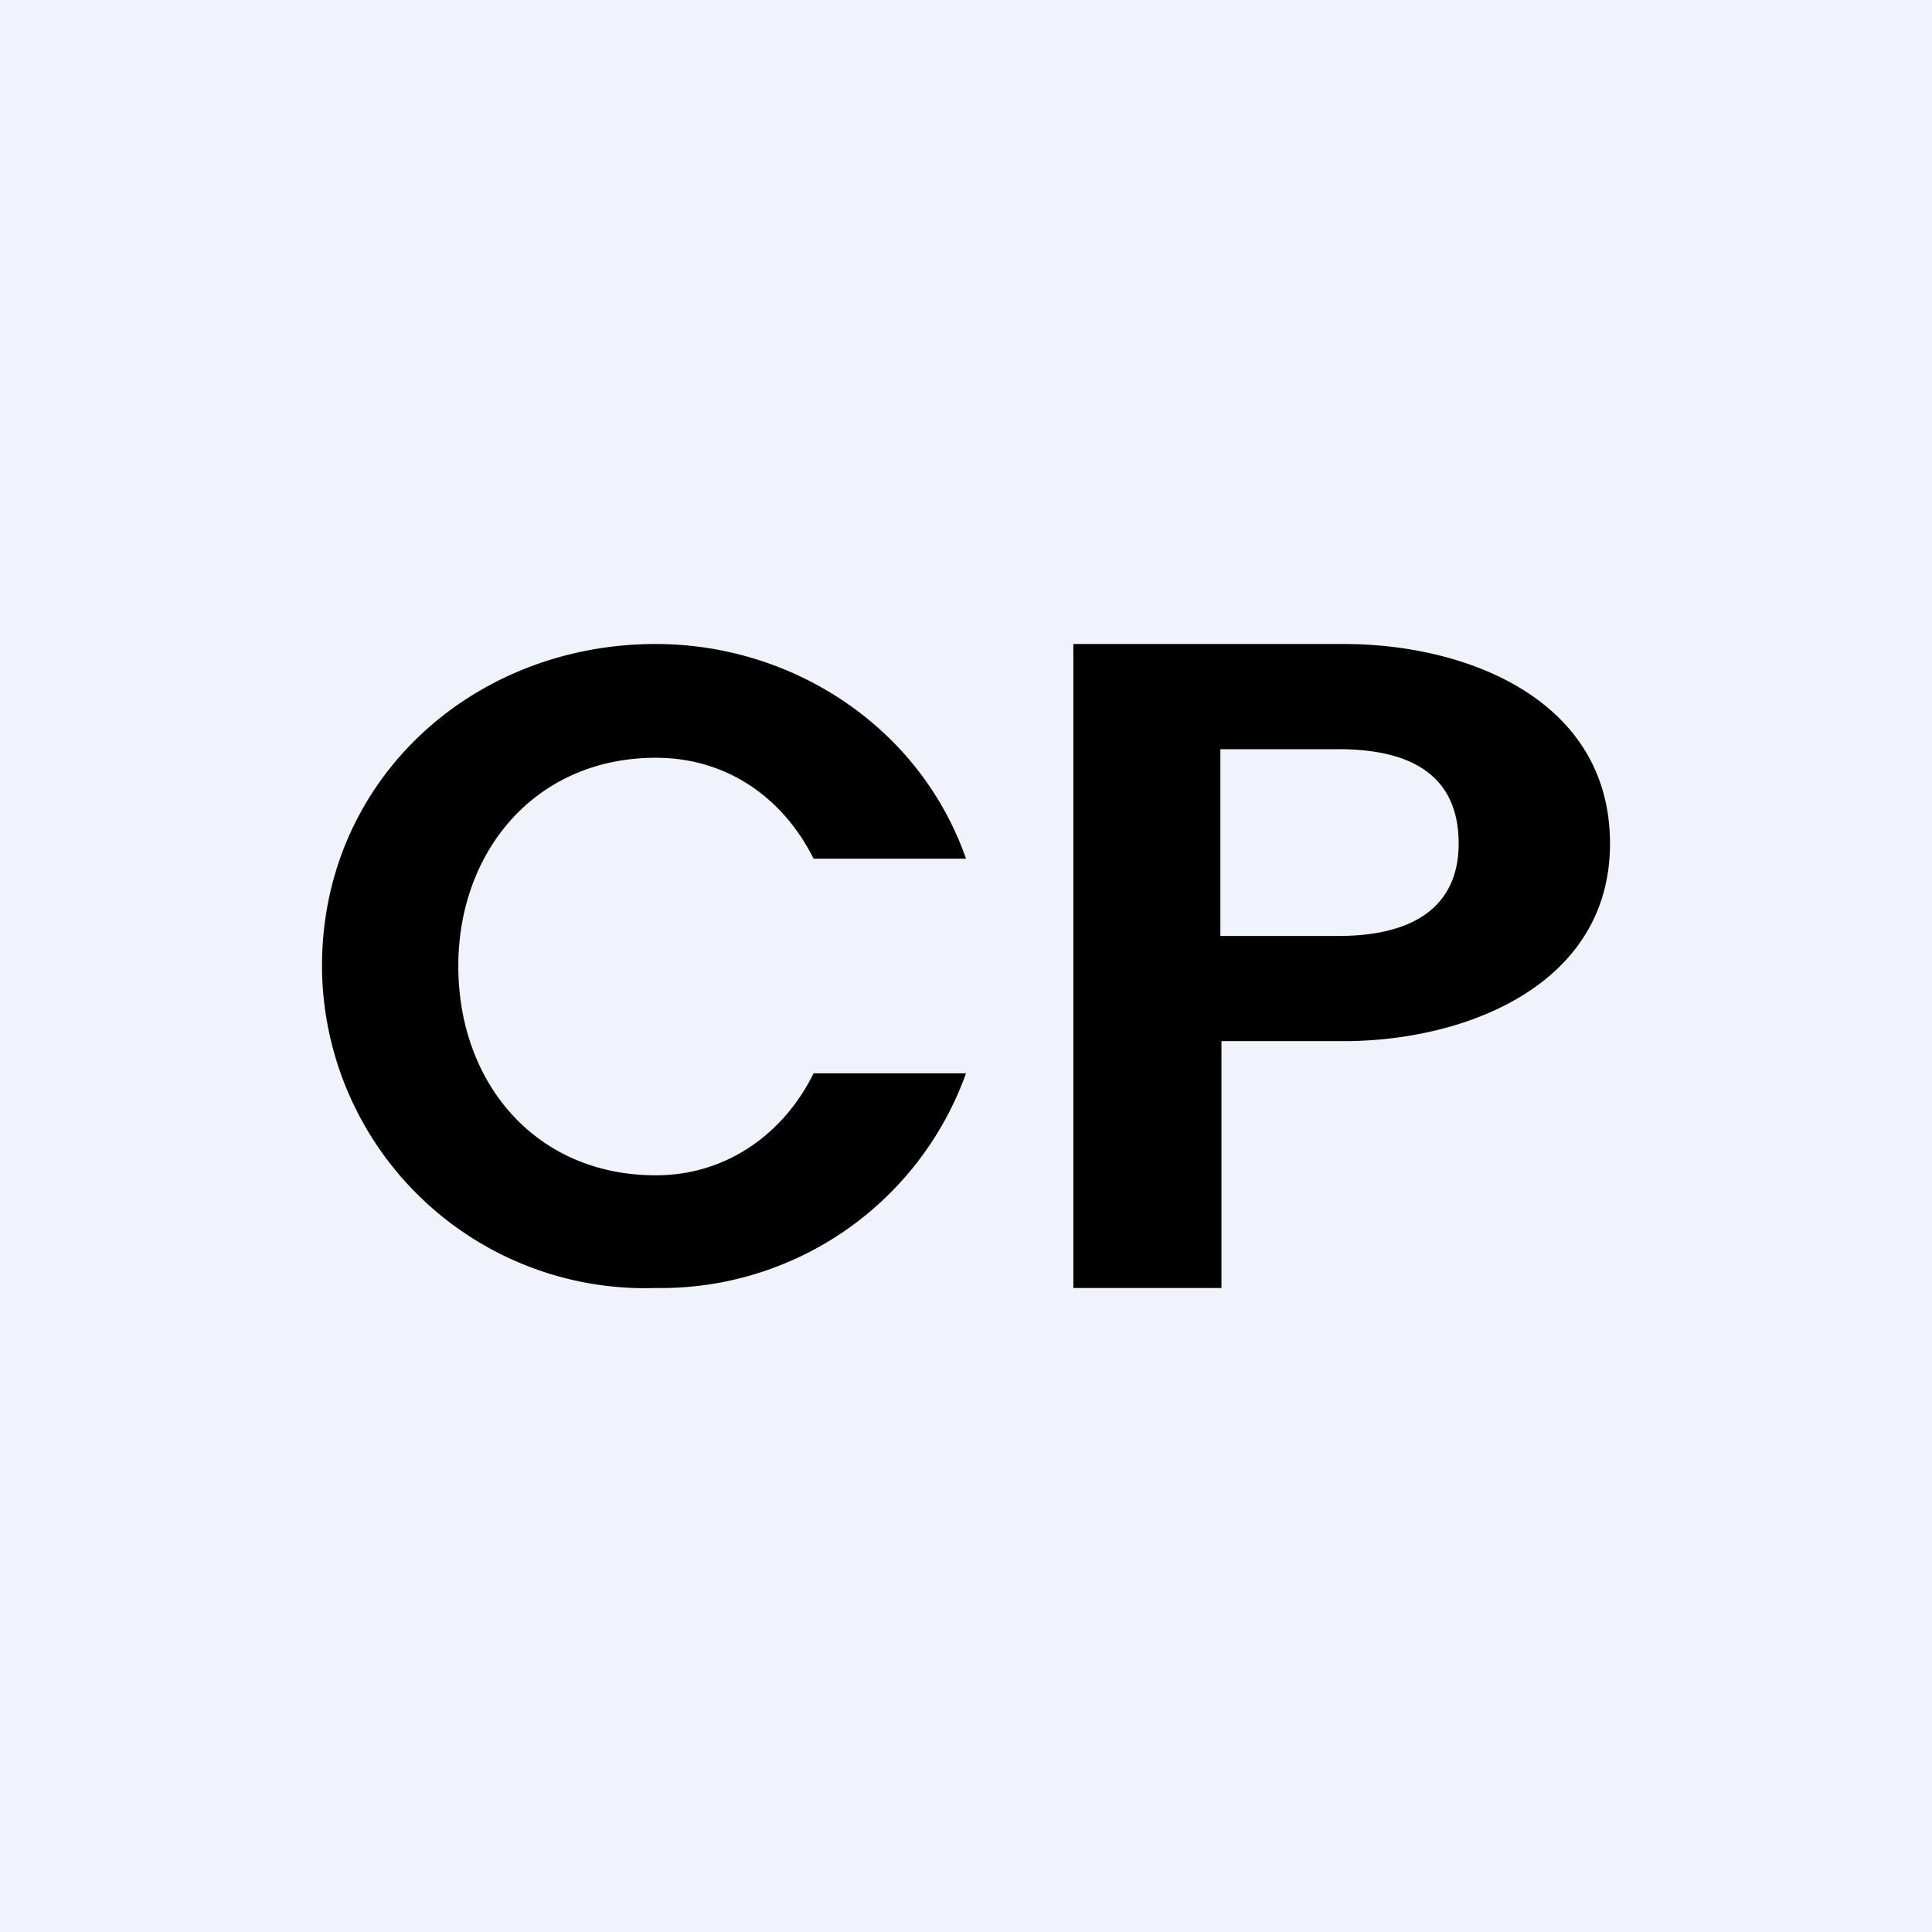 <!-- by TradingView --><svg width="18" height="18" viewBox="0 0 18 18" xmlns="http://www.w3.org/2000/svg"><path fill="#F0F3FA" d="M0 0h18v18H0z"/><path d="M15 7.86c0 1.32-1.35 1.84-2.48 1.84h-1.14V12H10V6h2.52C13.67 6 15 6.52 15 7.86Zm-2.53.86c.76 0 1.12-.32 1.12-.86 0-.59-.38-.88-1.12-.88h-1.1v1.74h1.1ZM3 9c0-1.73 1.4-3 3.11-3C7.38 6 8.57 6.77 9 8H7.58c-.28-.56-.8-.94-1.47-.94-1.12 0-1.84.87-1.84 1.94 0 1.09.72 1.95 1.84 1.95.67 0 1.2-.4 1.47-.95H9a3.02 3.02 0 0 1-2.89 2A3.01 3.01 0 0 1 3 9Z"/></svg>